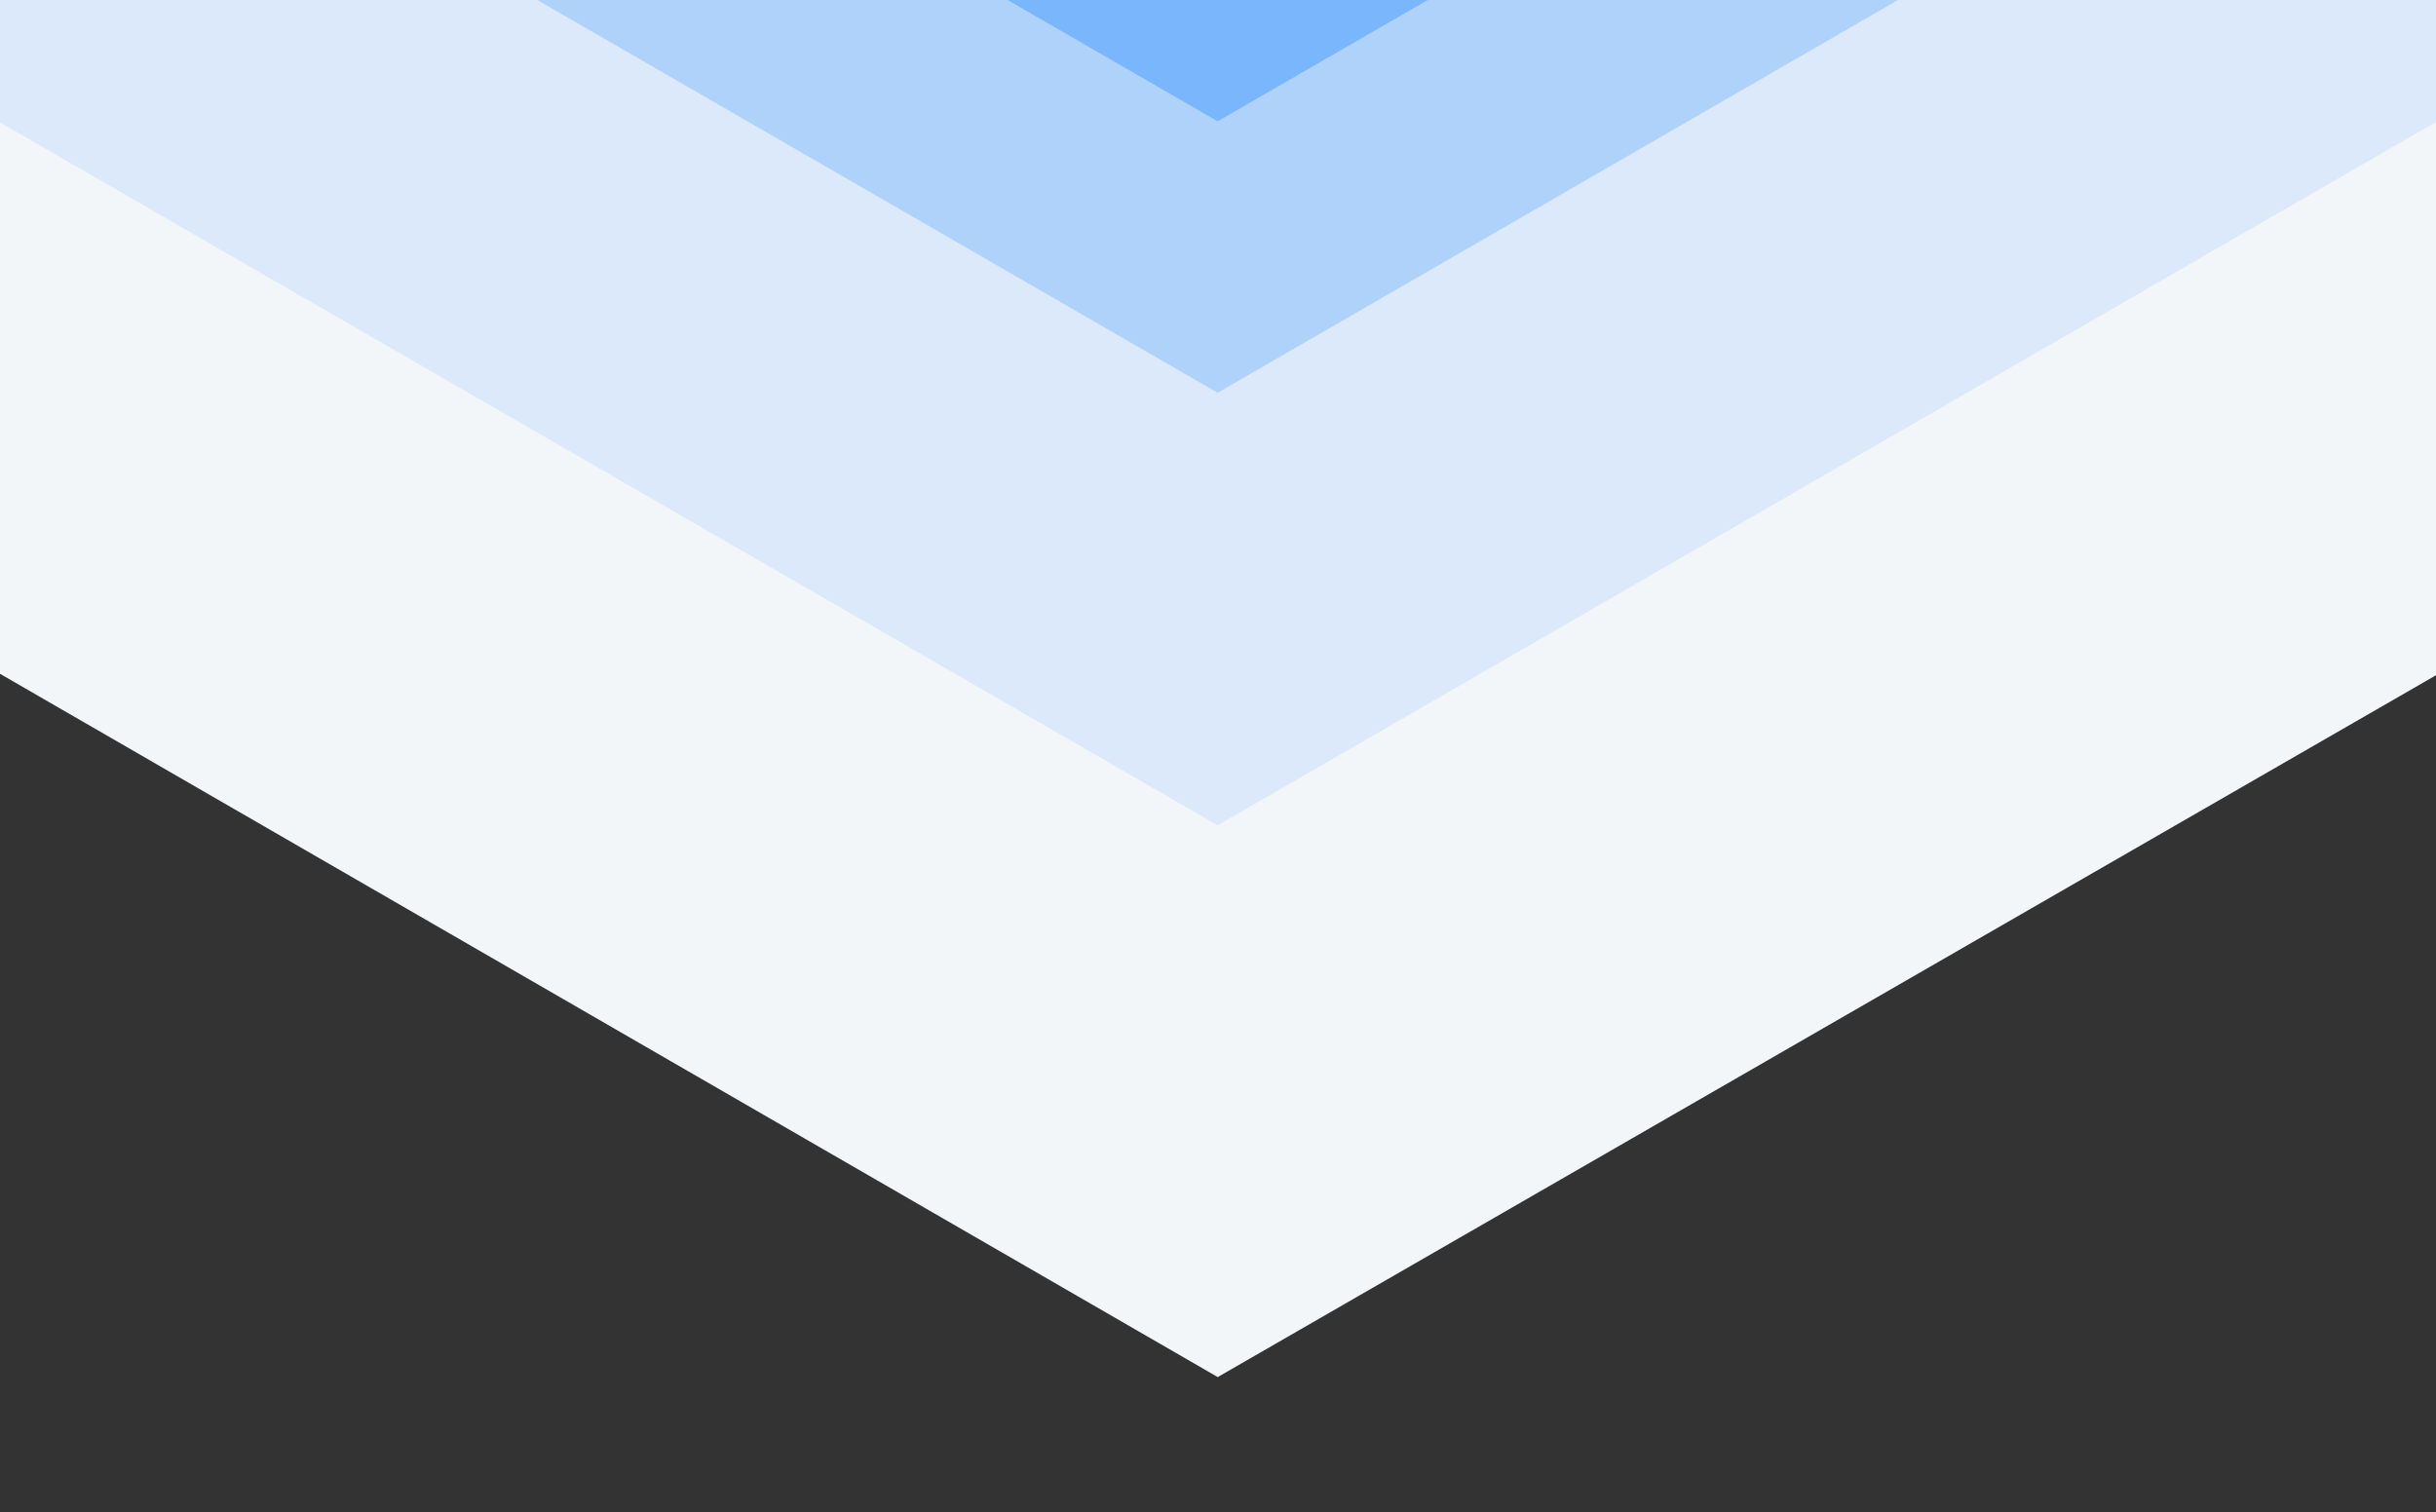 <svg width="1920" height="1192" viewBox="0 0 1920 1192" fill="none" xmlns="http://www.w3.org/2000/svg">
<rect x="0" y="0" width="1920" height="1192" fill="#333333" stroke="none"/>
<g clip-path="url(#clip0)">
<path d="M-2 530V2H1924V530L959.792 1085.57L-2 530Z" fill="#F3F6F9"/>
<rect width="1469.66" height="1469.66" transform="matrix(0.866 -0.5 0.866 0.5 -313 -84.217)" fill="#DBE9FA"/>
<rect width="1469.66" height="1469.66" transform="matrix(0.866 -0.5 0.866 0.5 -313 -425.217)" fill="#AFD2FB"/>
<rect width="1469.66" height="1469.66" transform="matrix(0.866 -0.5 0.866 0.5 -313 -639.217)" fill="#7AB6FC"/>
</g>
<defs>
<clipPath id="clip0">
<rect width="1920" height="1192" fill="white"/>
</clipPath>
</defs>
</svg>
